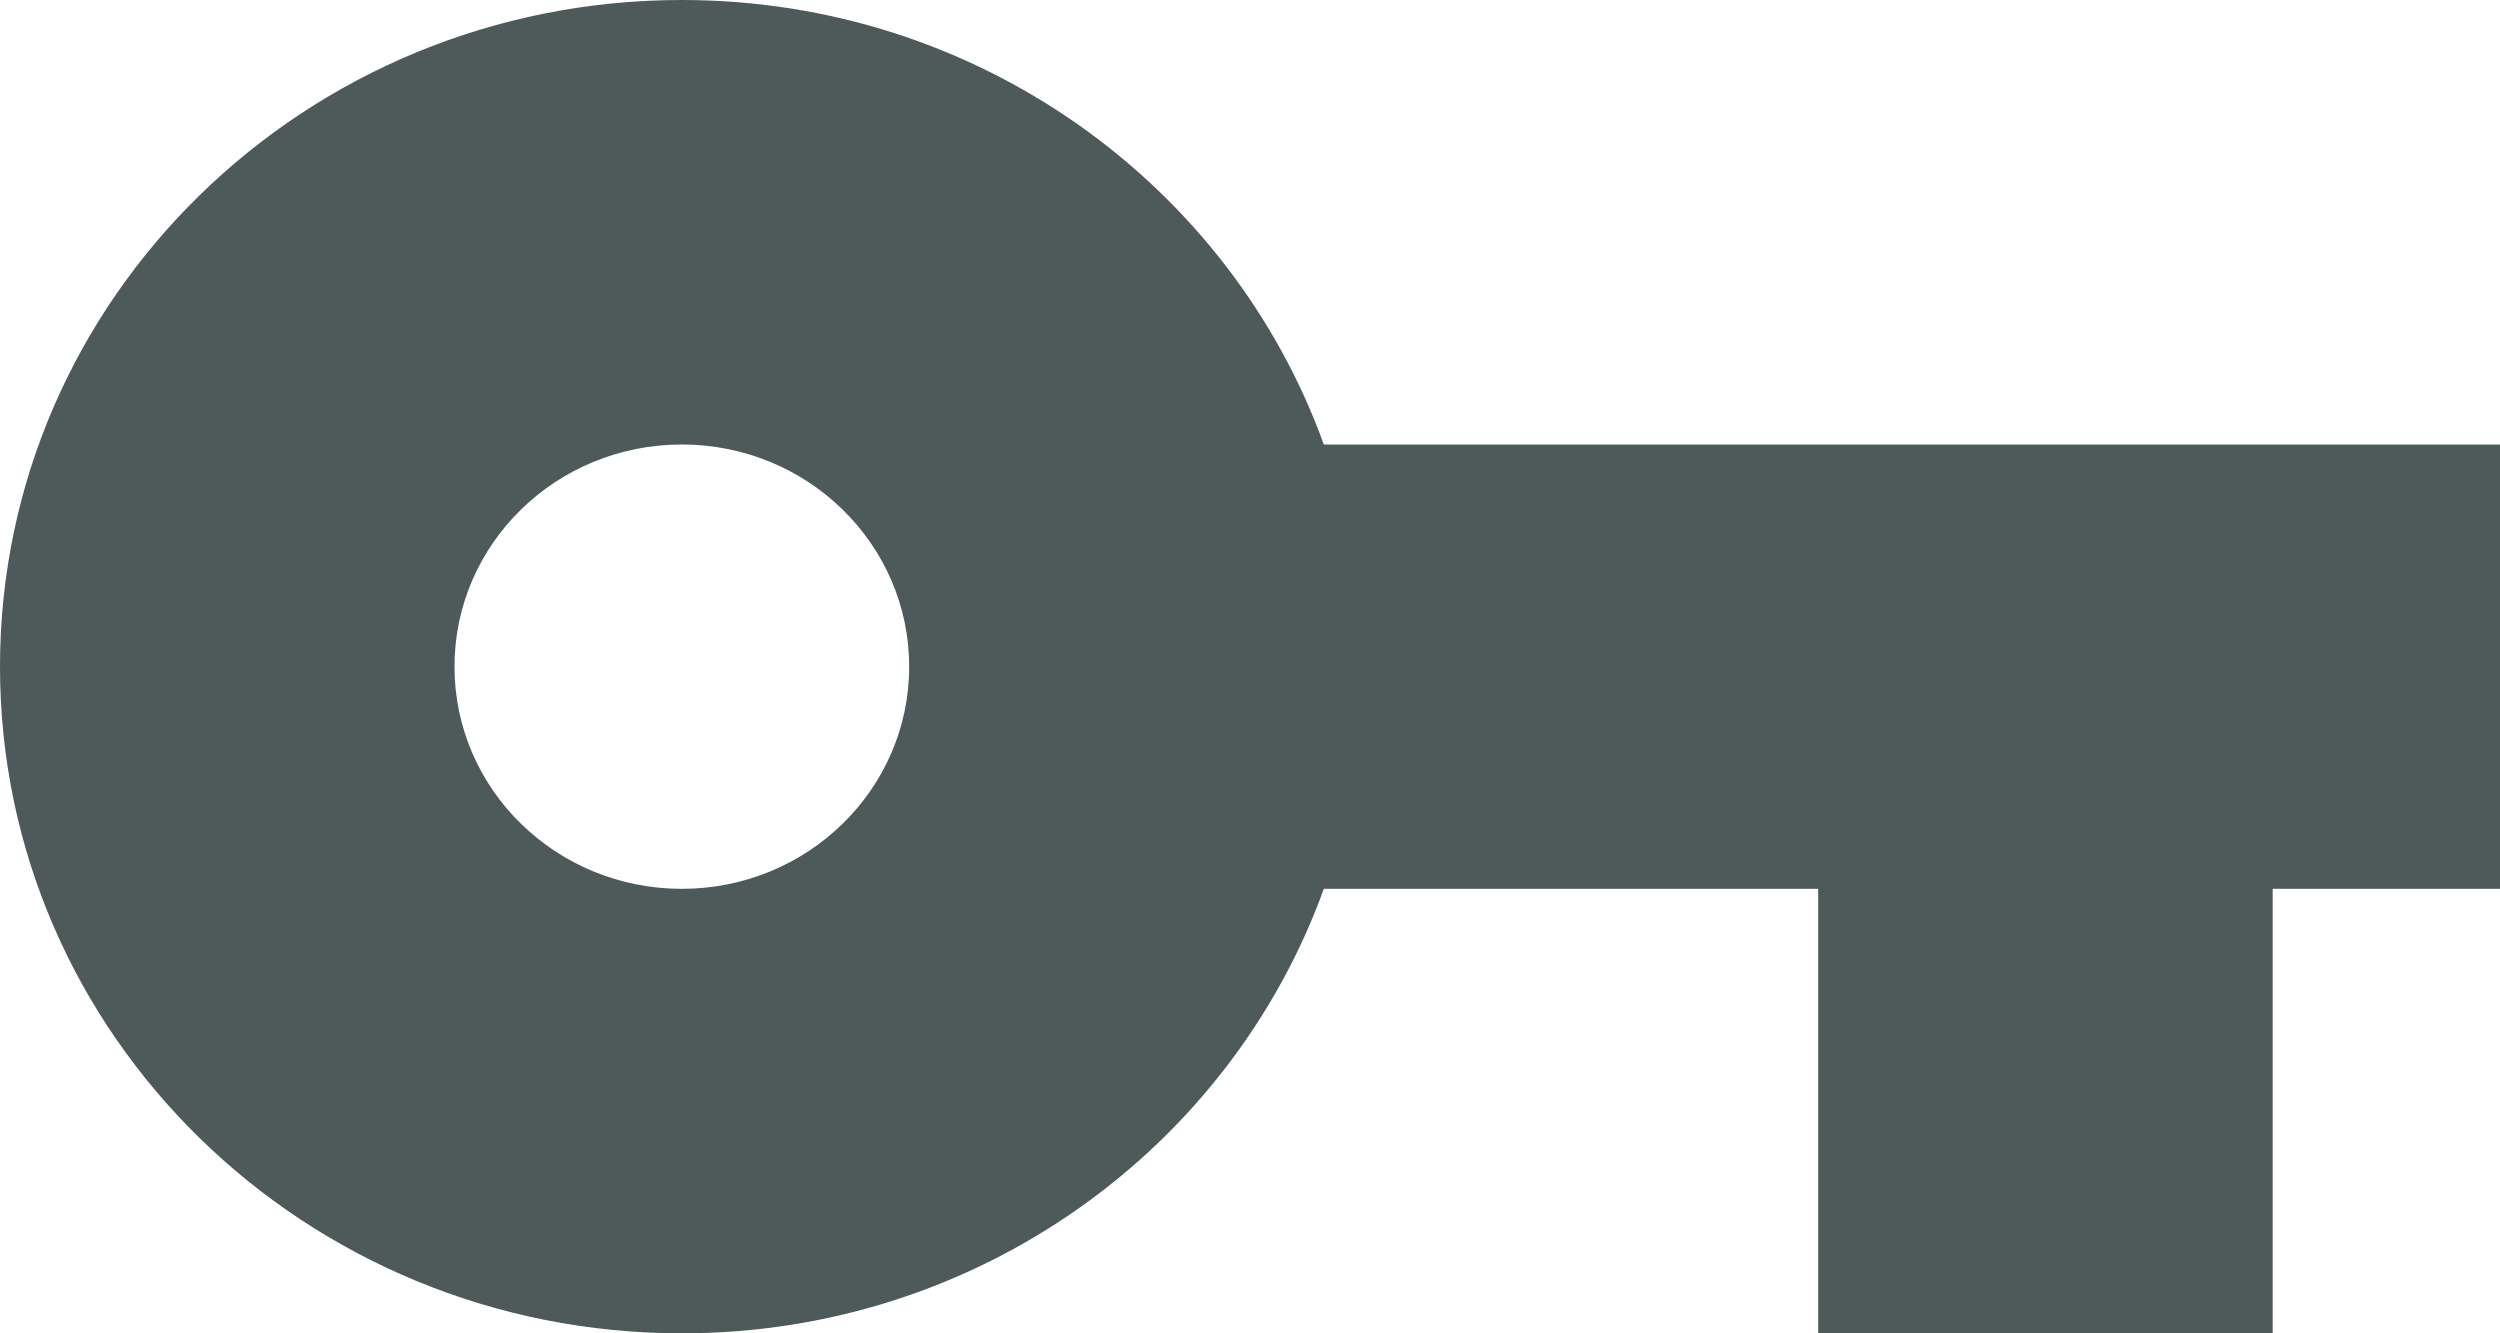 <svg width="15" height="8" viewBox="0 0 15 8" fill="none" xmlns="http://www.w3.org/2000/svg">
<path d="M7.943 2.667C7.381 1.113 5.87 0 4.091 0C1.831 0 0 1.79 0 4C0 6.21 1.831 8 4.091 8C5.87 8 7.381 6.887 7.943 5.333H10.909V8H13.636V5.333H15V2.667H7.943ZM4.091 5.333C3.337 5.333 2.727 4.737 2.727 4C2.727 3.263 3.337 2.667 4.091 2.667C4.844 2.667 5.455 3.263 5.455 4C5.455 4.737 4.844 5.333 4.091 5.333Z" fill="#4E595A"/>
</svg>
